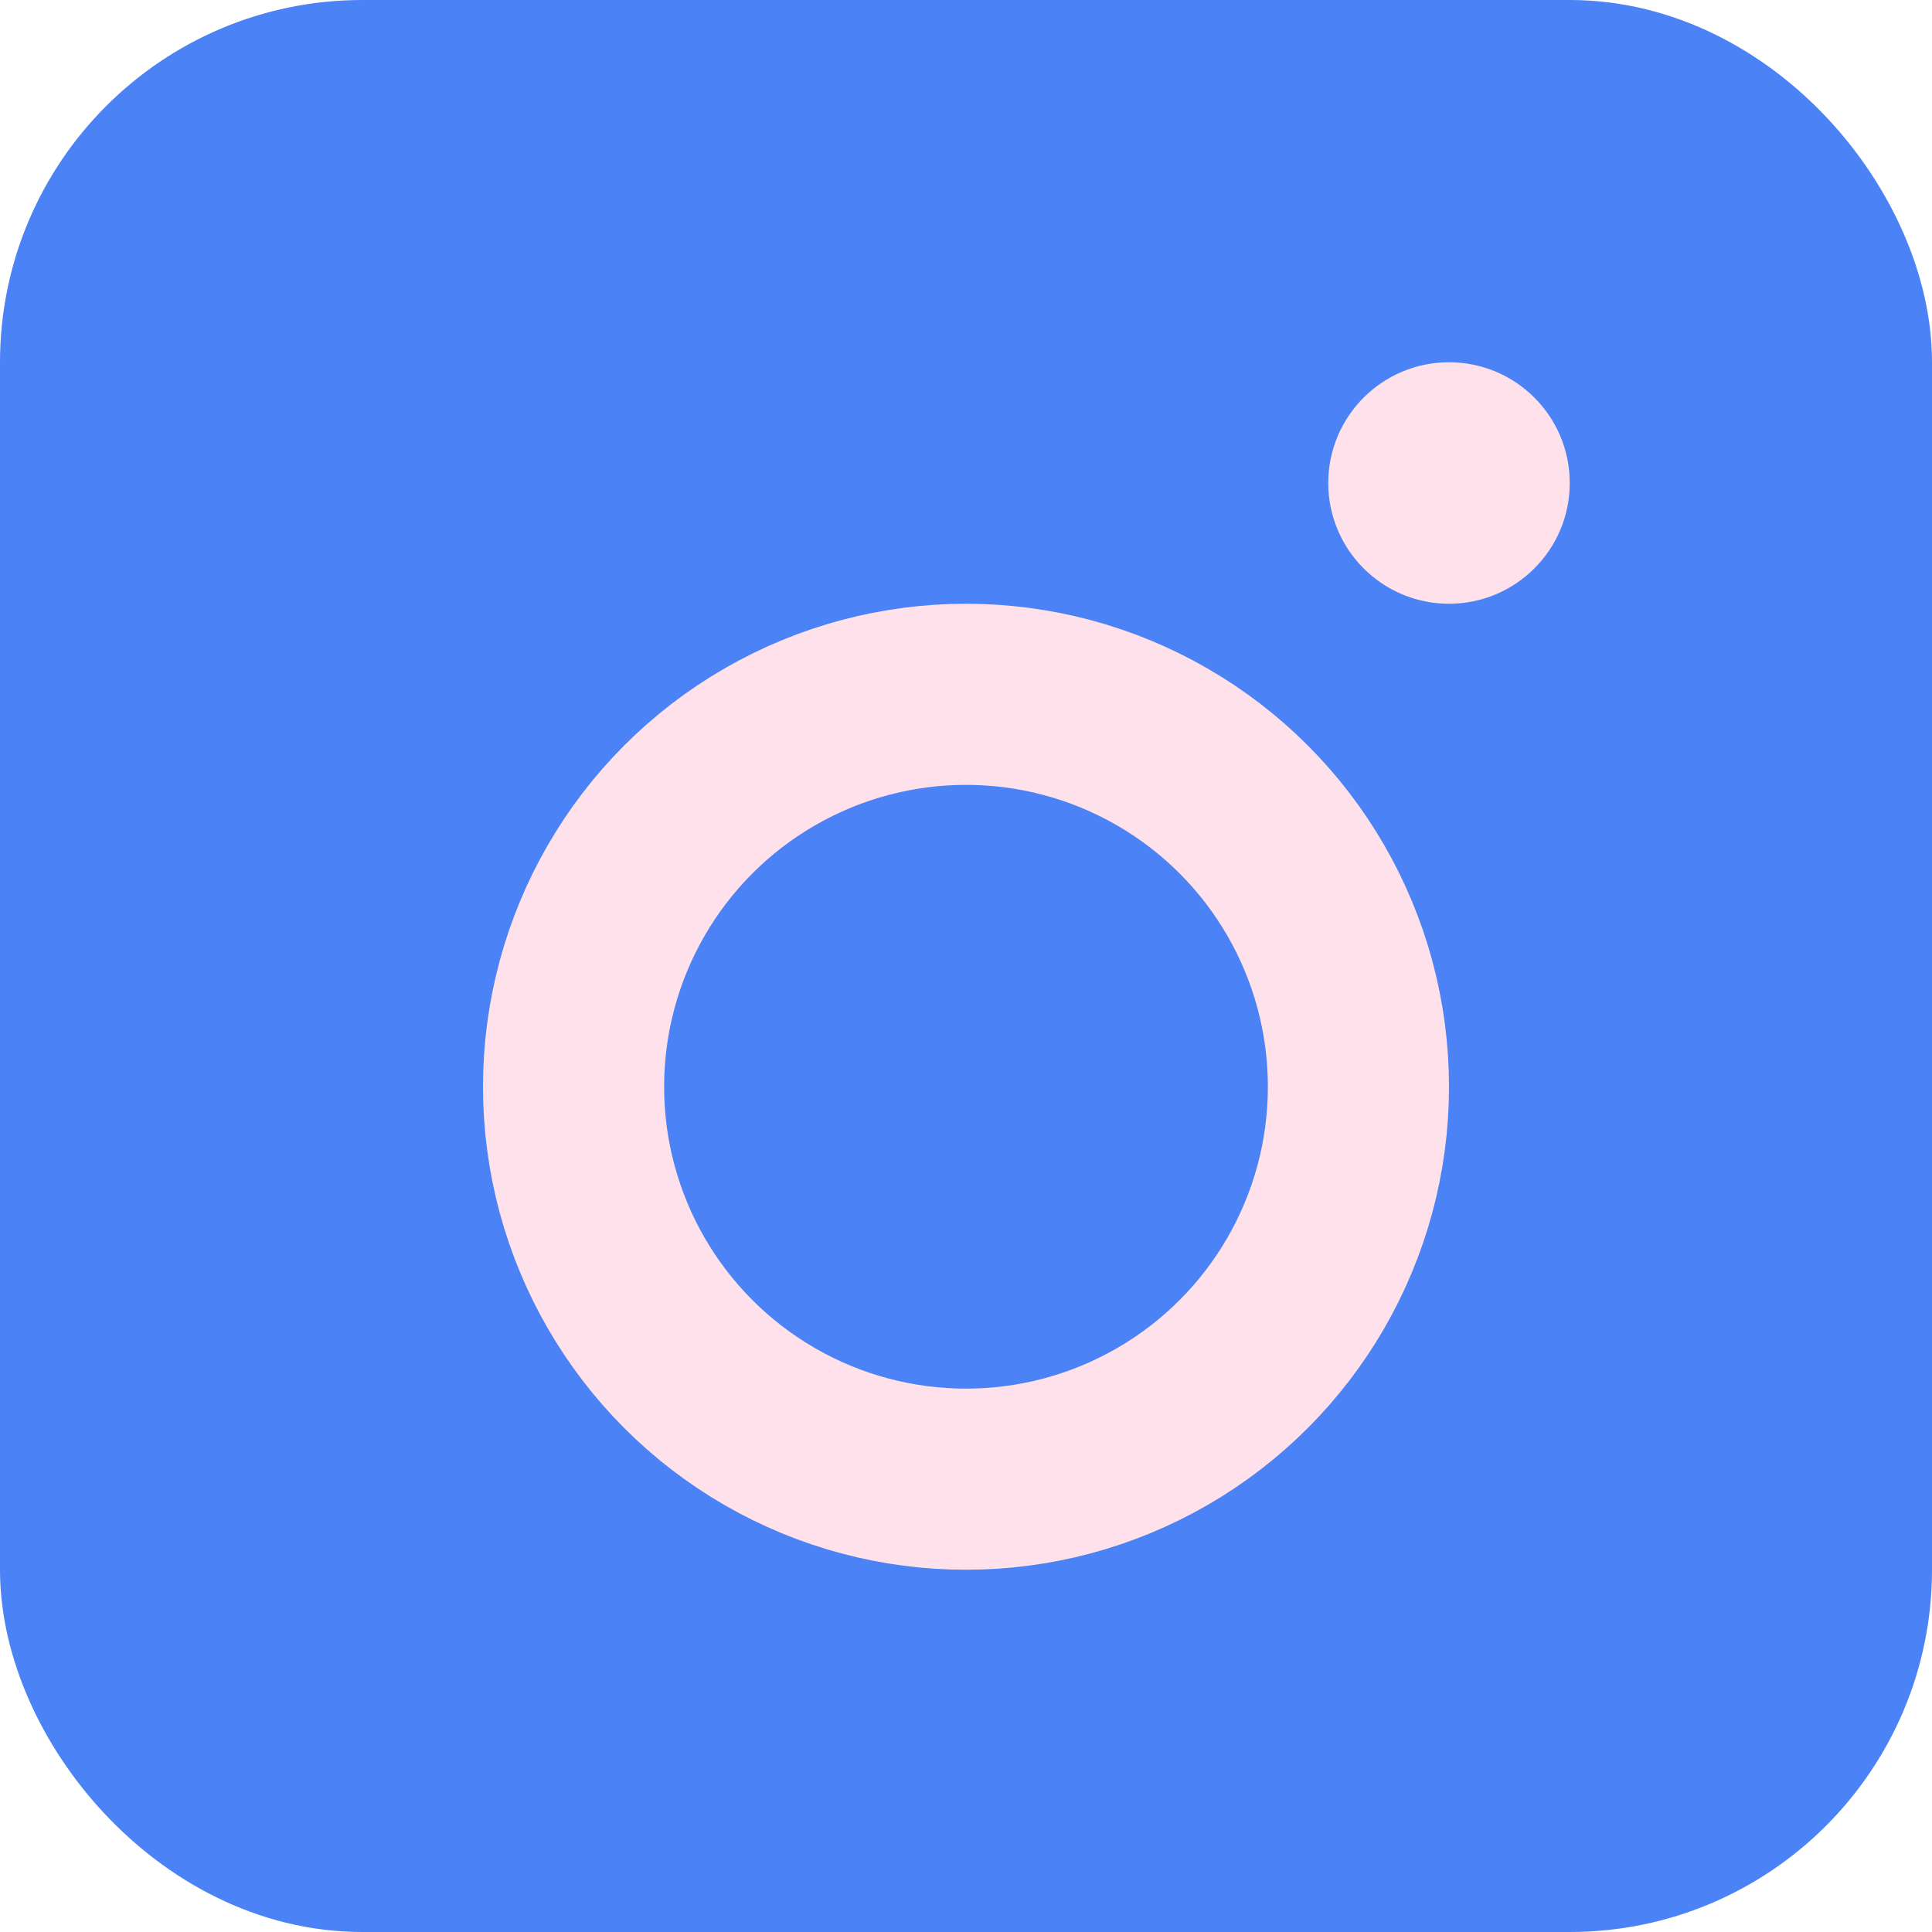 <svg width="16" height="16" viewBox="0 0 16 16" fill="none" xmlns="http://www.w3.org/2000/svg">
<rect x="0.75" y="0.75" width="14.5" height="14.5" rx="2.25" fill="#4B82F5" stroke="#4B82F5" stroke-width="1.5"/>
<circle cx="8" cy="9" r="3.25" stroke="#FFE1EB" stroke-width="1.5"/>
<circle cx="12" cy="4" r="1" fill="#FFE1EB"/>
</svg>

